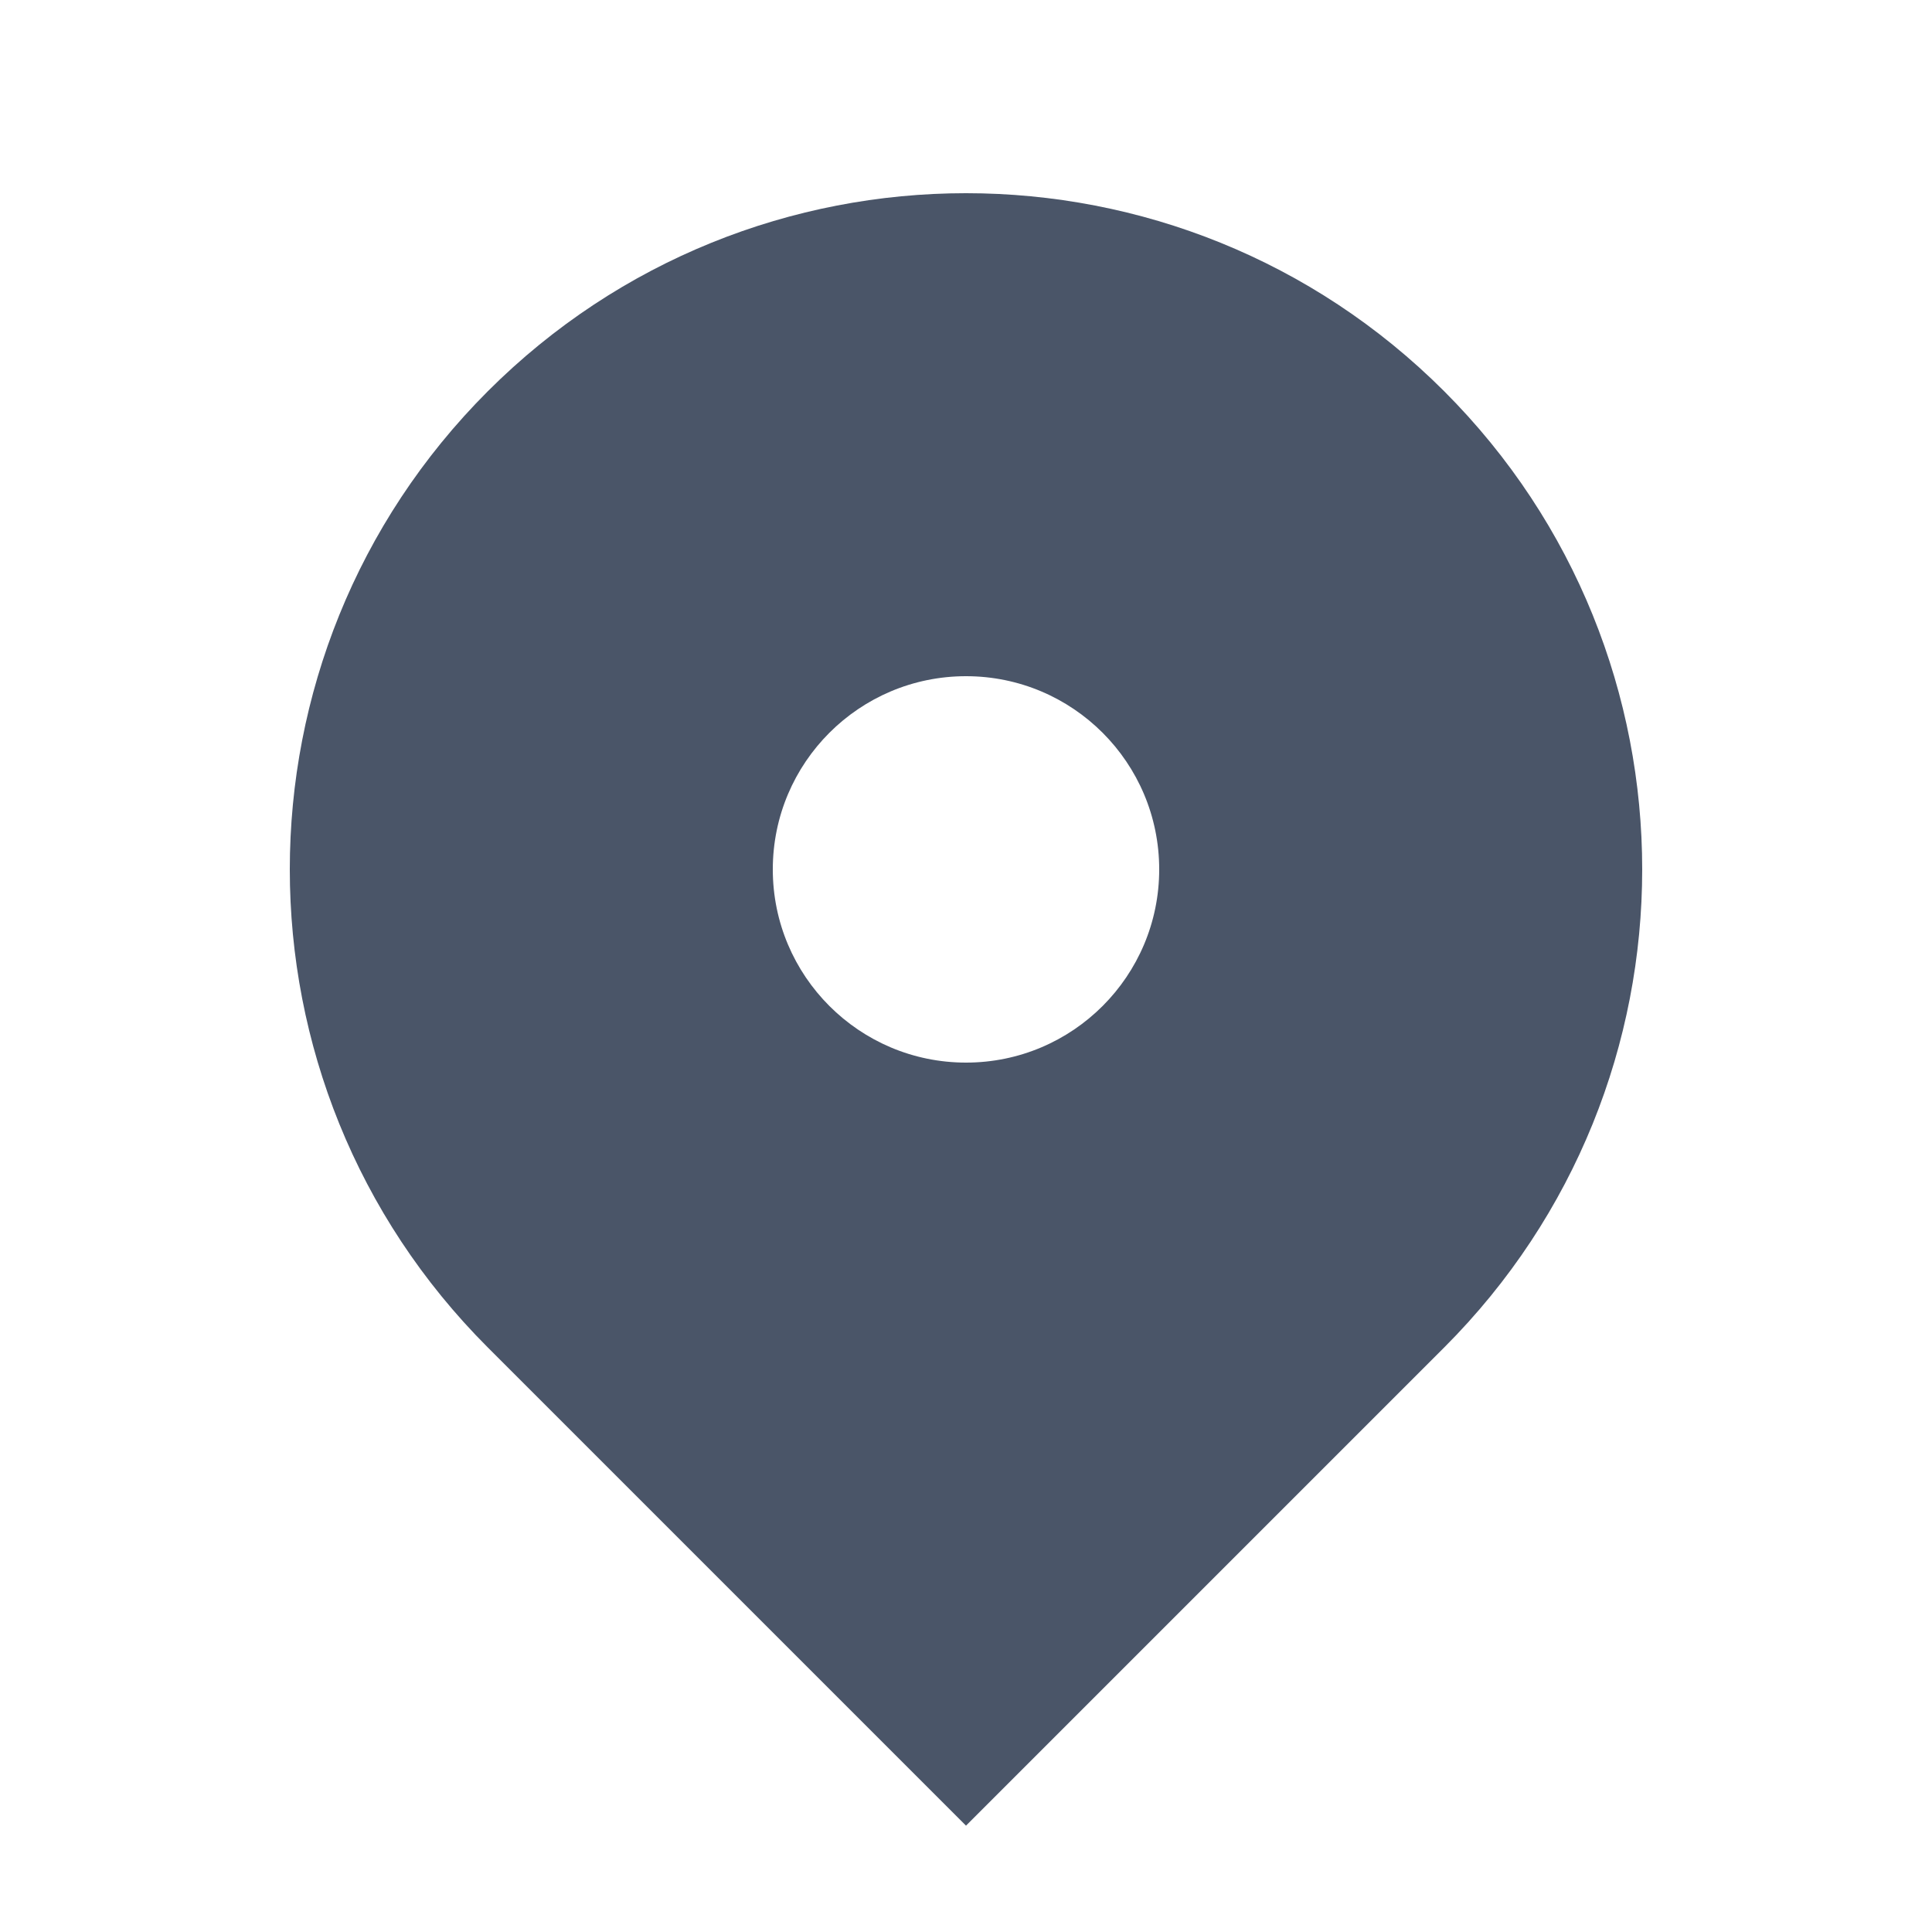 <svg width="24" height="24" viewBox="0 0 24 24" fill="none" xmlns="http://www.w3.org/2000/svg">
<path fill-rule="evenodd" clip-rule="evenodd" d="M6.06 4.86C9.341 1.58 14.659 1.58 17.94 4.86C21.22 8.141 21.22 13.459 17.94 16.739L12 22.679L6.06 16.739C2.78 13.459 2.78 8.141 6.06 4.86ZM12 13.2C13.326 13.2 14.4 12.125 14.4 10.8C14.4 9.474 13.326 8.4 12 8.4C10.675 8.4 9.6 9.474 9.6 10.8C9.6 12.125 10.675 13.2 12 13.2Z" fill="#4A5568"/>
</svg>
